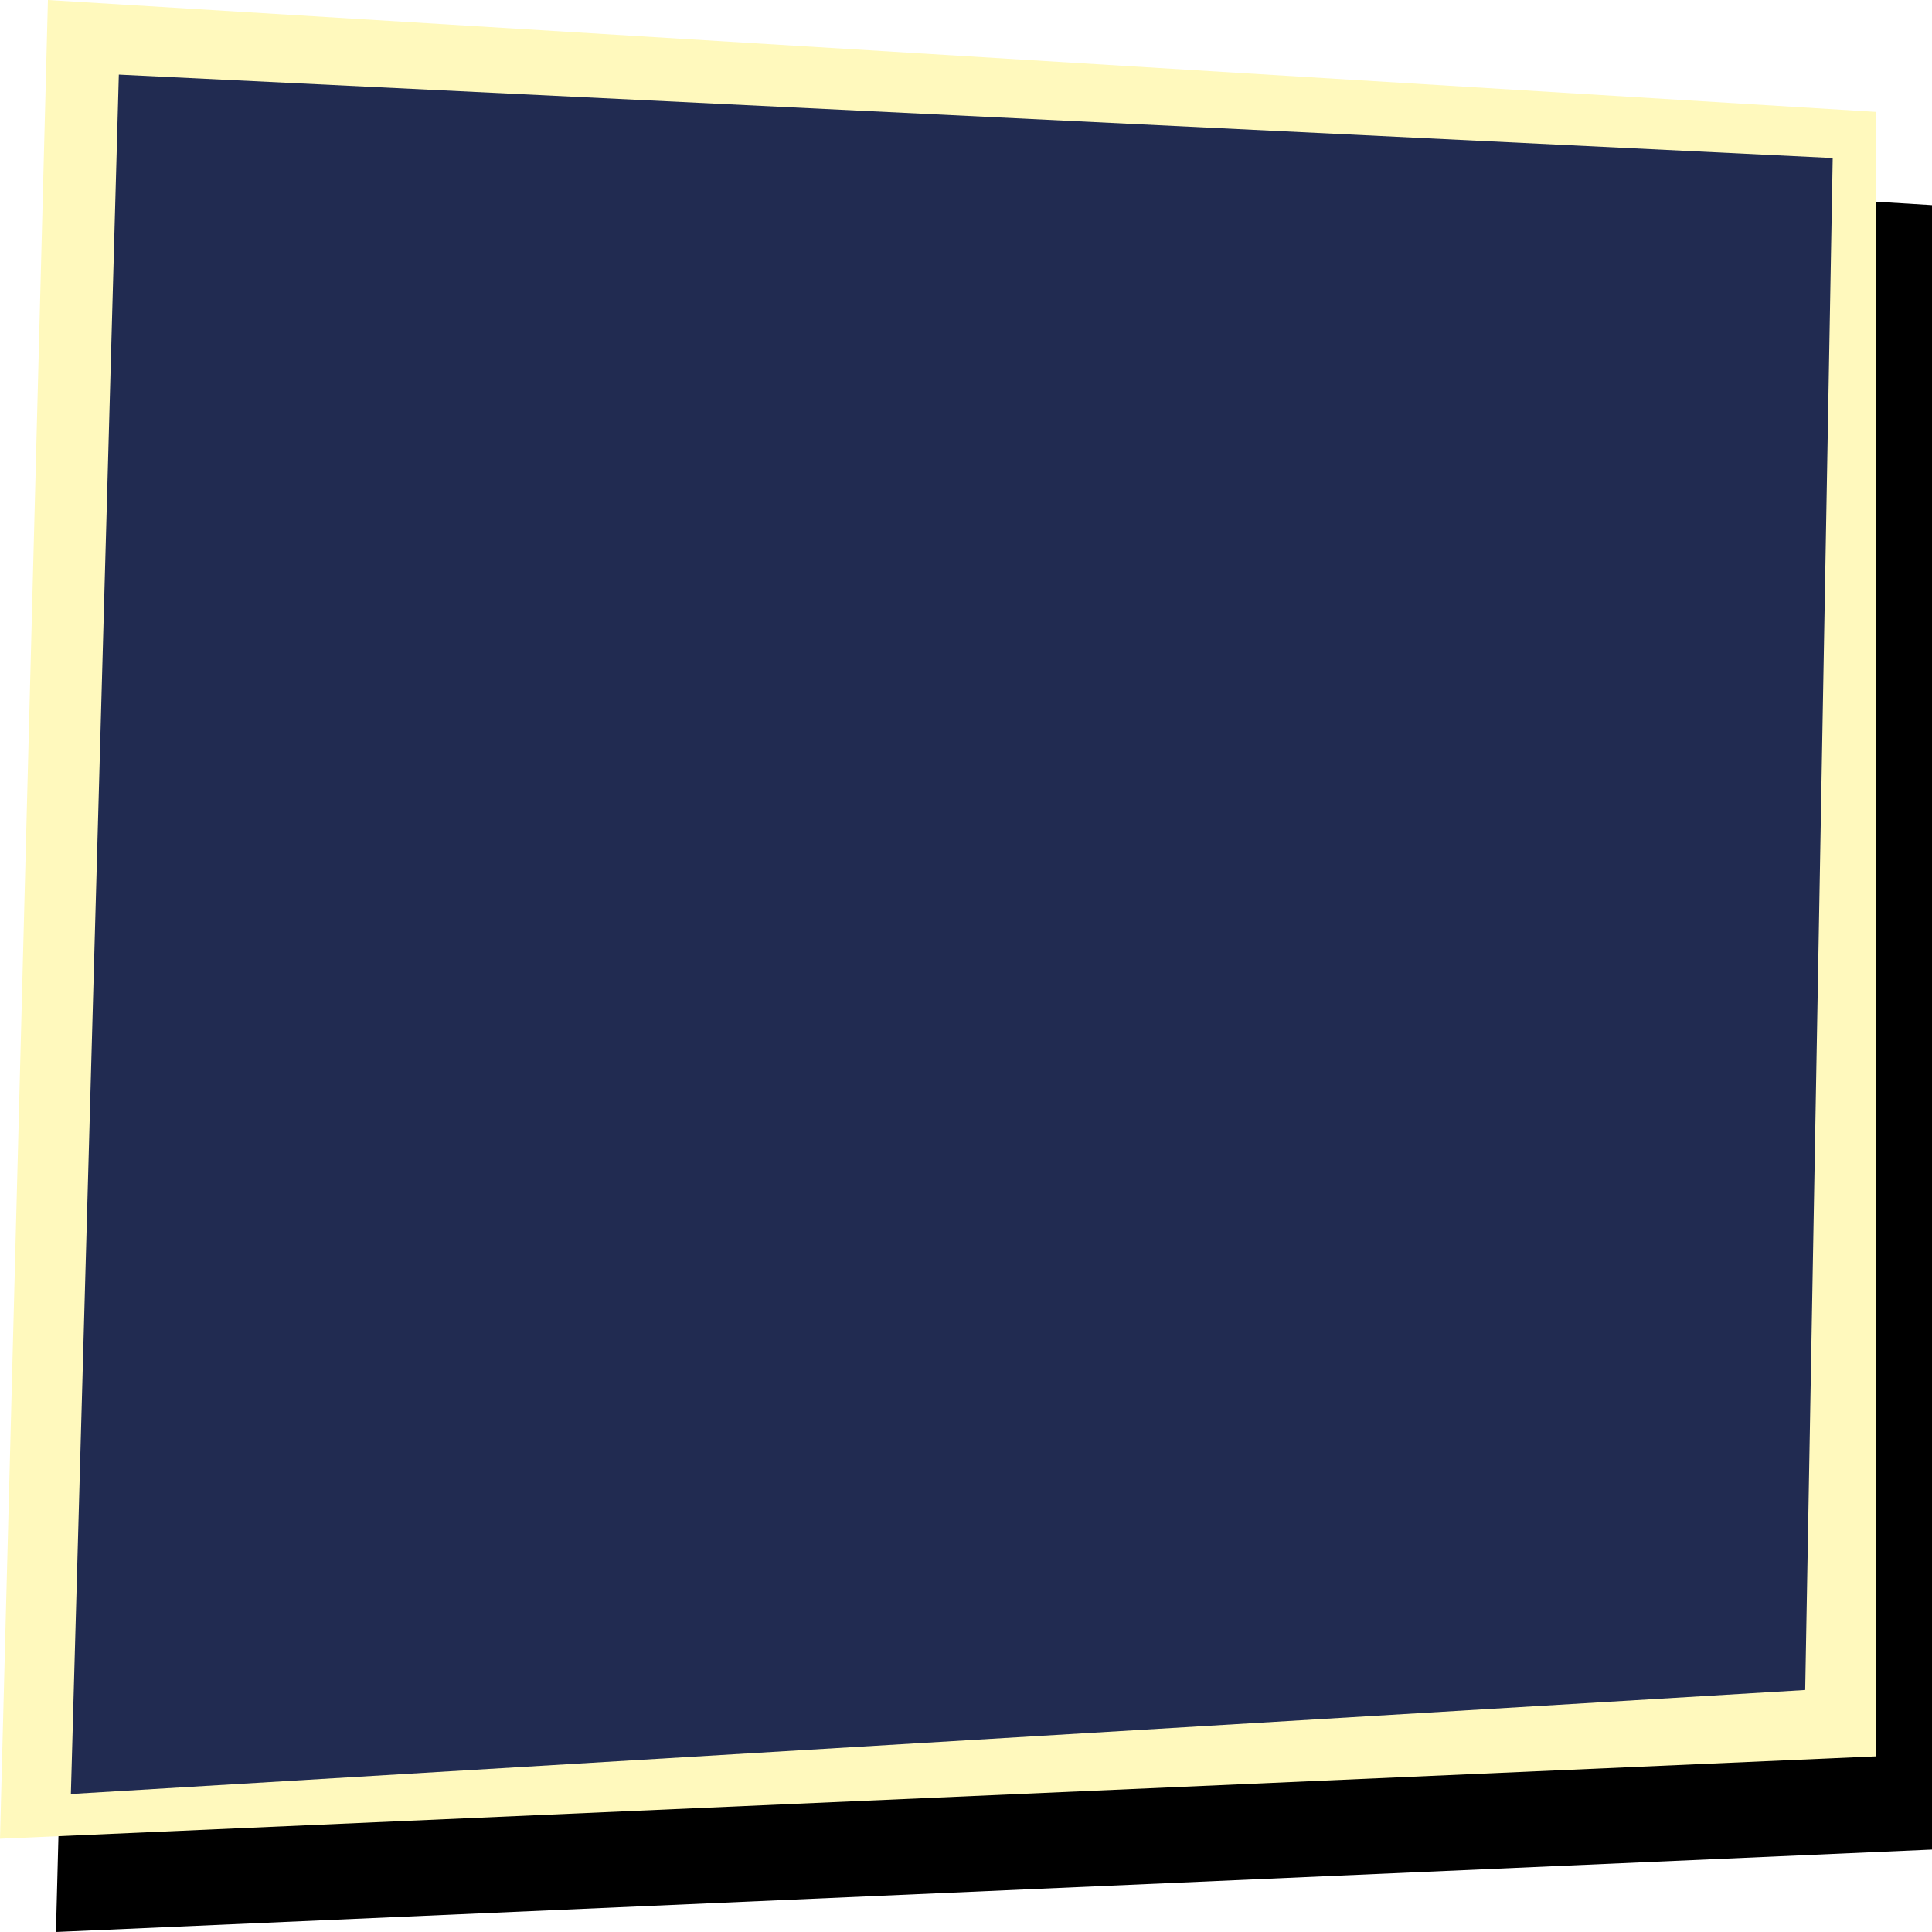 <svg xmlns="http://www.w3.org/2000/svg" xmlns:xlink="http://www.w3.org/1999/xlink" width="518" height="518" viewBox="0 0 518 518">
    <defs>
        <path id="b" d="M12.85 0L0 493l503-22.094V29.994z"/>
        <filter id="a" width="108%" height="110.1%" x="-2.5%" y="-2.5%" filterUnits="objectBoundingBox">
            <feOffset dx="15" dy="25" in="SourceAlpha" result="shadowOffsetOuter1"/>
            <feColorMatrix in="shadowOffsetOuter1" values="0 0 0 0 0 0 0 0 0 0 0 0 0 0 0 0 0 0 0.15 0"/>
        </filter>
    </defs>
    <g fill="none" fill-rule="evenodd">
        <g>
            <use fill="#000" filter="url(#a)" xlink:href="#b"/>
            <use fill="#FFF9BD" xlink:href="#b"/>
        </g>
        <path fill="#212B51" fill-rule="nonzero" d="M31.86 20L19 481l465-27.88 7.376-410.756z"/>
    </g>
</svg>
